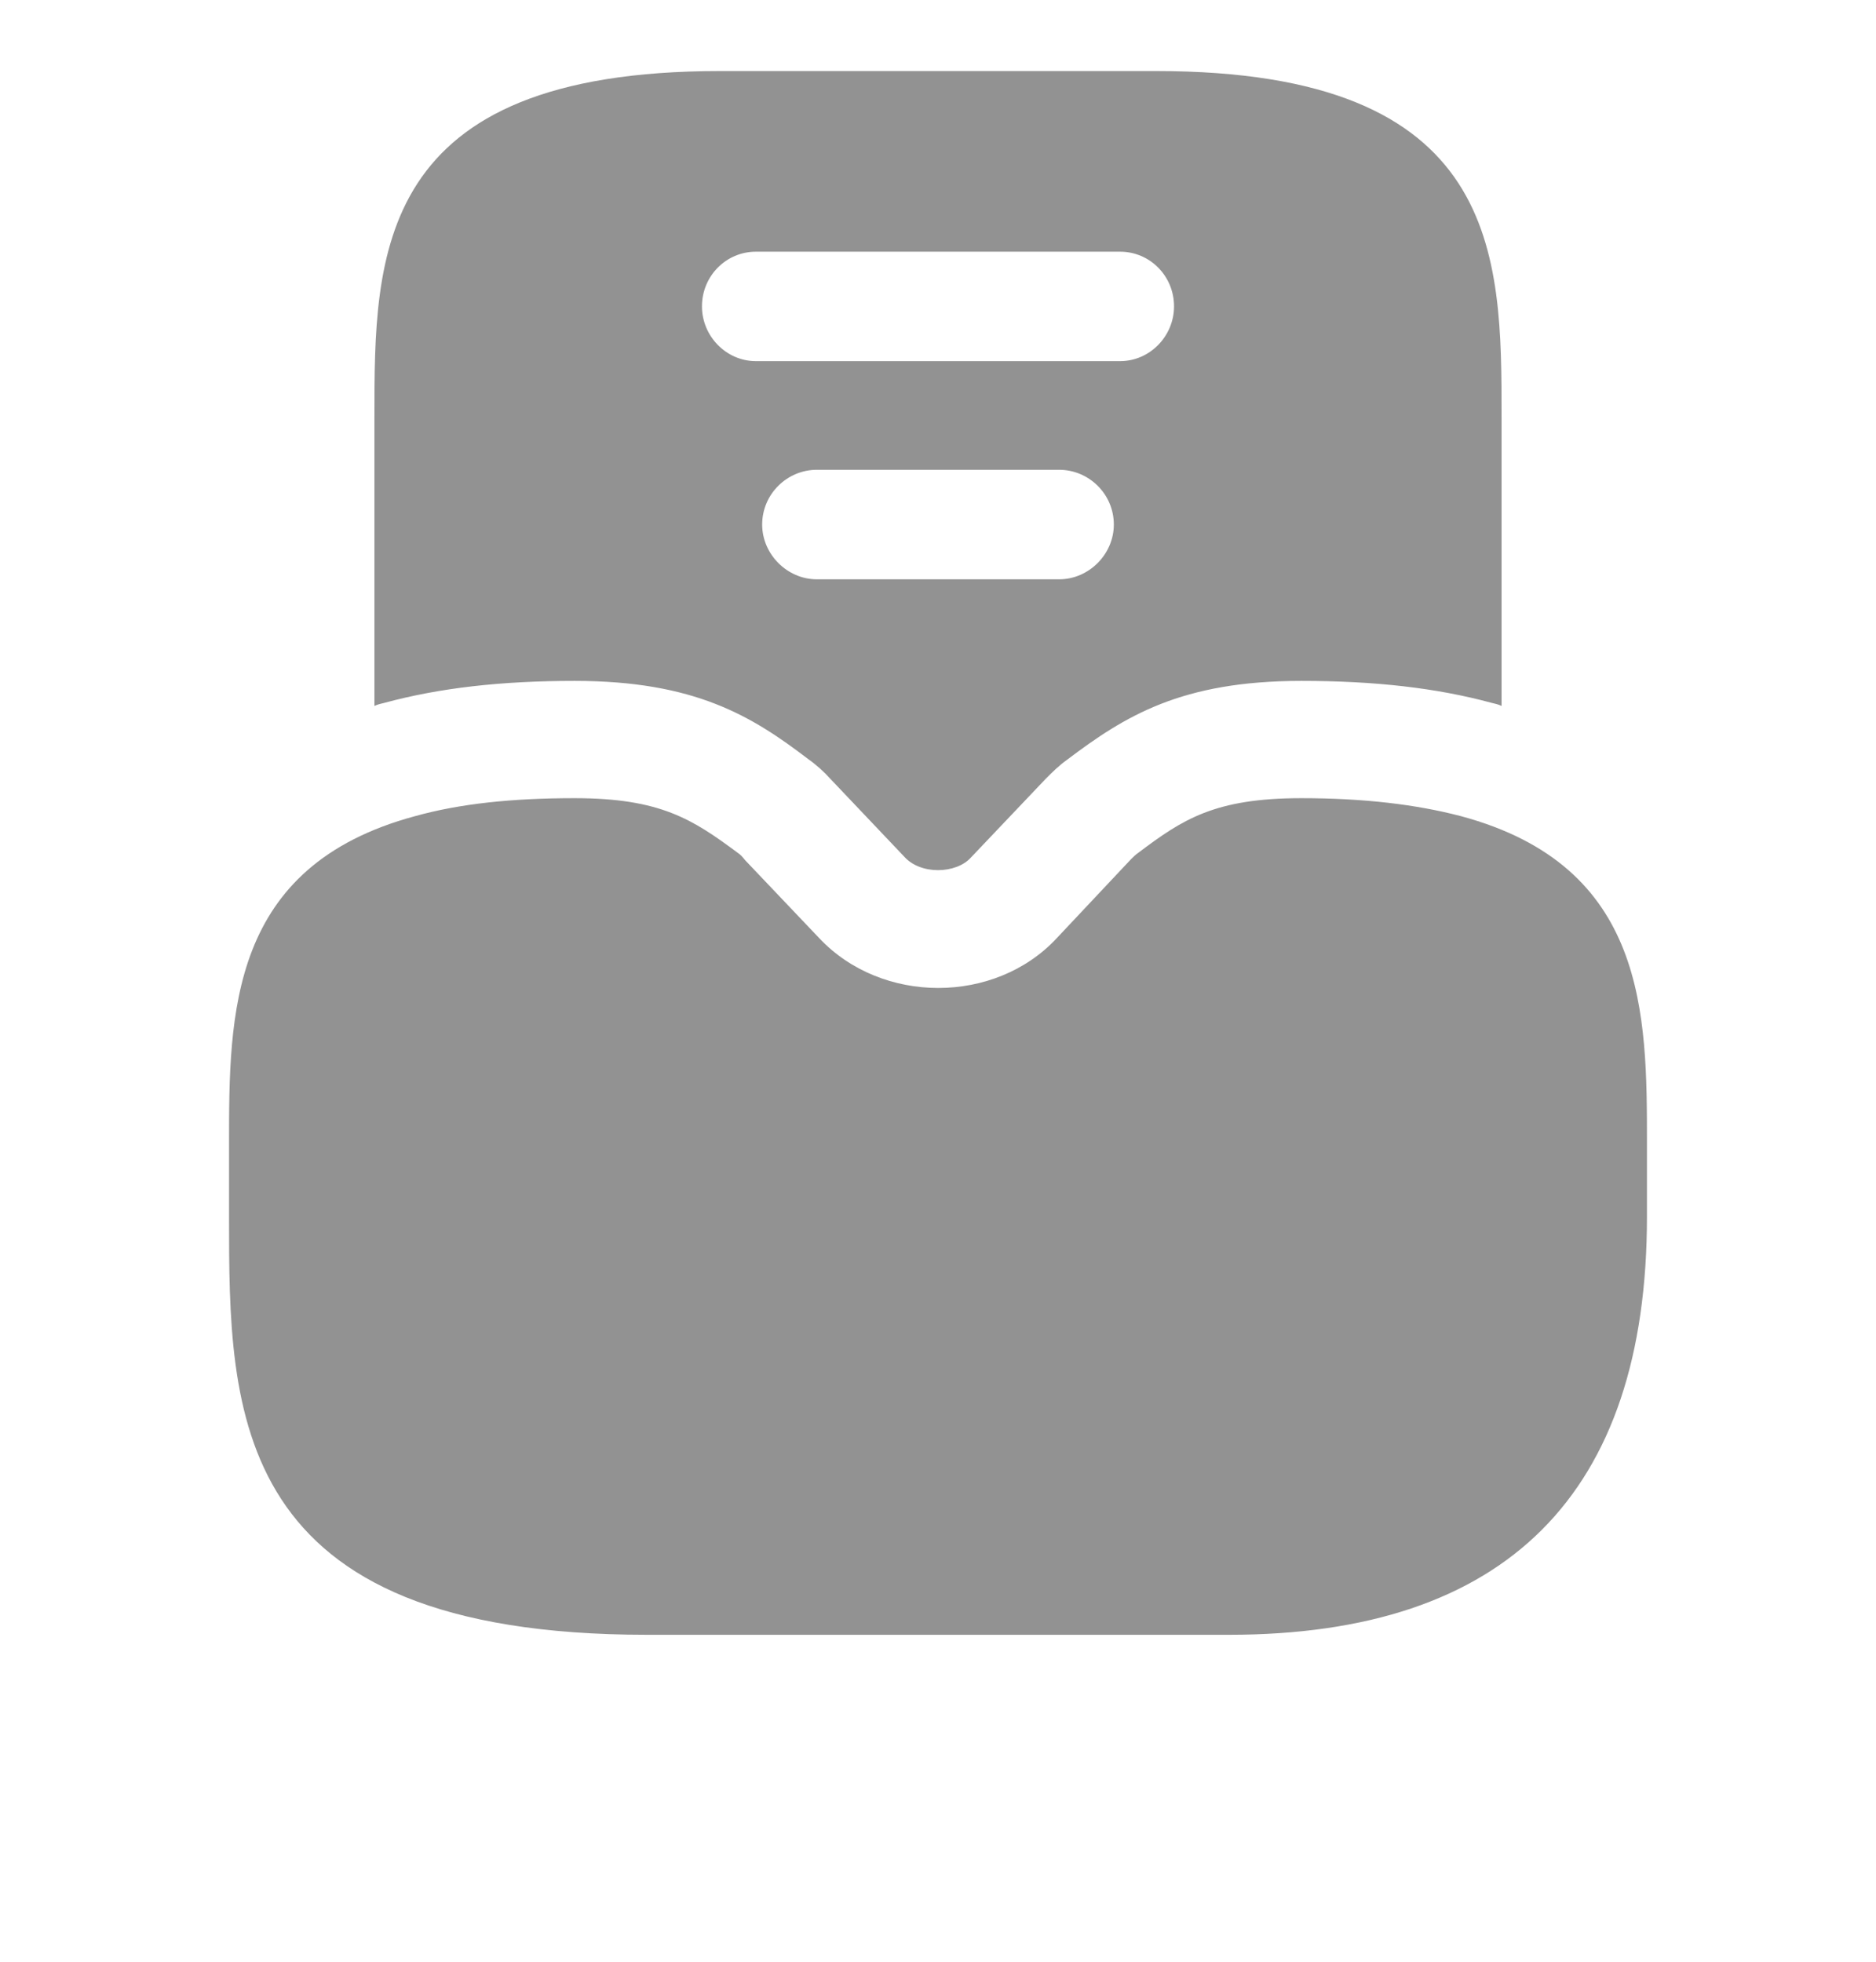 <svg width="22" height="23" viewBox="0 0 22 23" fill="none" xmlns="http://www.w3.org/2000/svg">
<path d="M17.133 9.569C16.61 9.432 15.996 9.358 15.262 9.358C14.245 9.358 13.869 9.606 13.347 10C13.319 10.018 13.292 10.046 13.264 10.073L12.393 10.999C11.669 11.778 10.34 11.778 9.607 10.999L8.736 10.083C8.708 10.046 8.681 10.018 8.653 10C8.122 9.606 7.746 9.358 6.737 9.358C6.004 9.358 5.39 9.423 4.867 9.569C2.686 10.156 2.686 11.888 2.686 13.41V14.263C2.686 16.563 2.686 19.167 7.59 19.167H14.41C17.664 19.167 19.314 17.517 19.314 14.263V13.41C19.314 11.888 19.314 10.156 17.133 9.569Z" fill="#929292"/>
<path d="M13.557 0.833H8.443C4.391 0.833 4.391 2.987 4.391 4.885V8.277C4.428 8.258 4.473 8.249 4.51 8.24C5.152 8.066 5.876 7.983 6.738 7.983C8.149 7.983 8.818 8.396 9.478 8.9C9.57 8.964 9.662 9.047 9.744 9.138L10.606 10.046C10.697 10.147 10.844 10.202 11 10.202C11.156 10.202 11.303 10.147 11.385 10.055L12.265 9.129C12.338 9.056 12.421 8.973 12.512 8.909C13.191 8.396 13.851 7.983 15.262 7.983C16.124 7.983 16.848 8.066 17.49 8.24C17.527 8.249 17.573 8.258 17.609 8.277V4.885C17.609 2.987 17.609 0.833 13.557 0.833ZM12.421 6.792H9.579C9.231 6.792 8.938 6.498 8.938 6.15C8.938 5.792 9.231 5.508 9.579 5.508H12.421C12.769 5.508 13.062 5.792 13.062 6.15C13.062 6.498 12.769 6.792 12.421 6.792ZM13.136 4.234H8.864C8.516 4.234 8.232 3.941 8.232 3.592C8.232 3.235 8.516 2.951 8.864 2.951H13.136C13.484 2.951 13.768 3.235 13.768 3.592C13.768 3.941 13.484 4.234 13.136 4.234Z" fill="#929292"/>
</svg>
